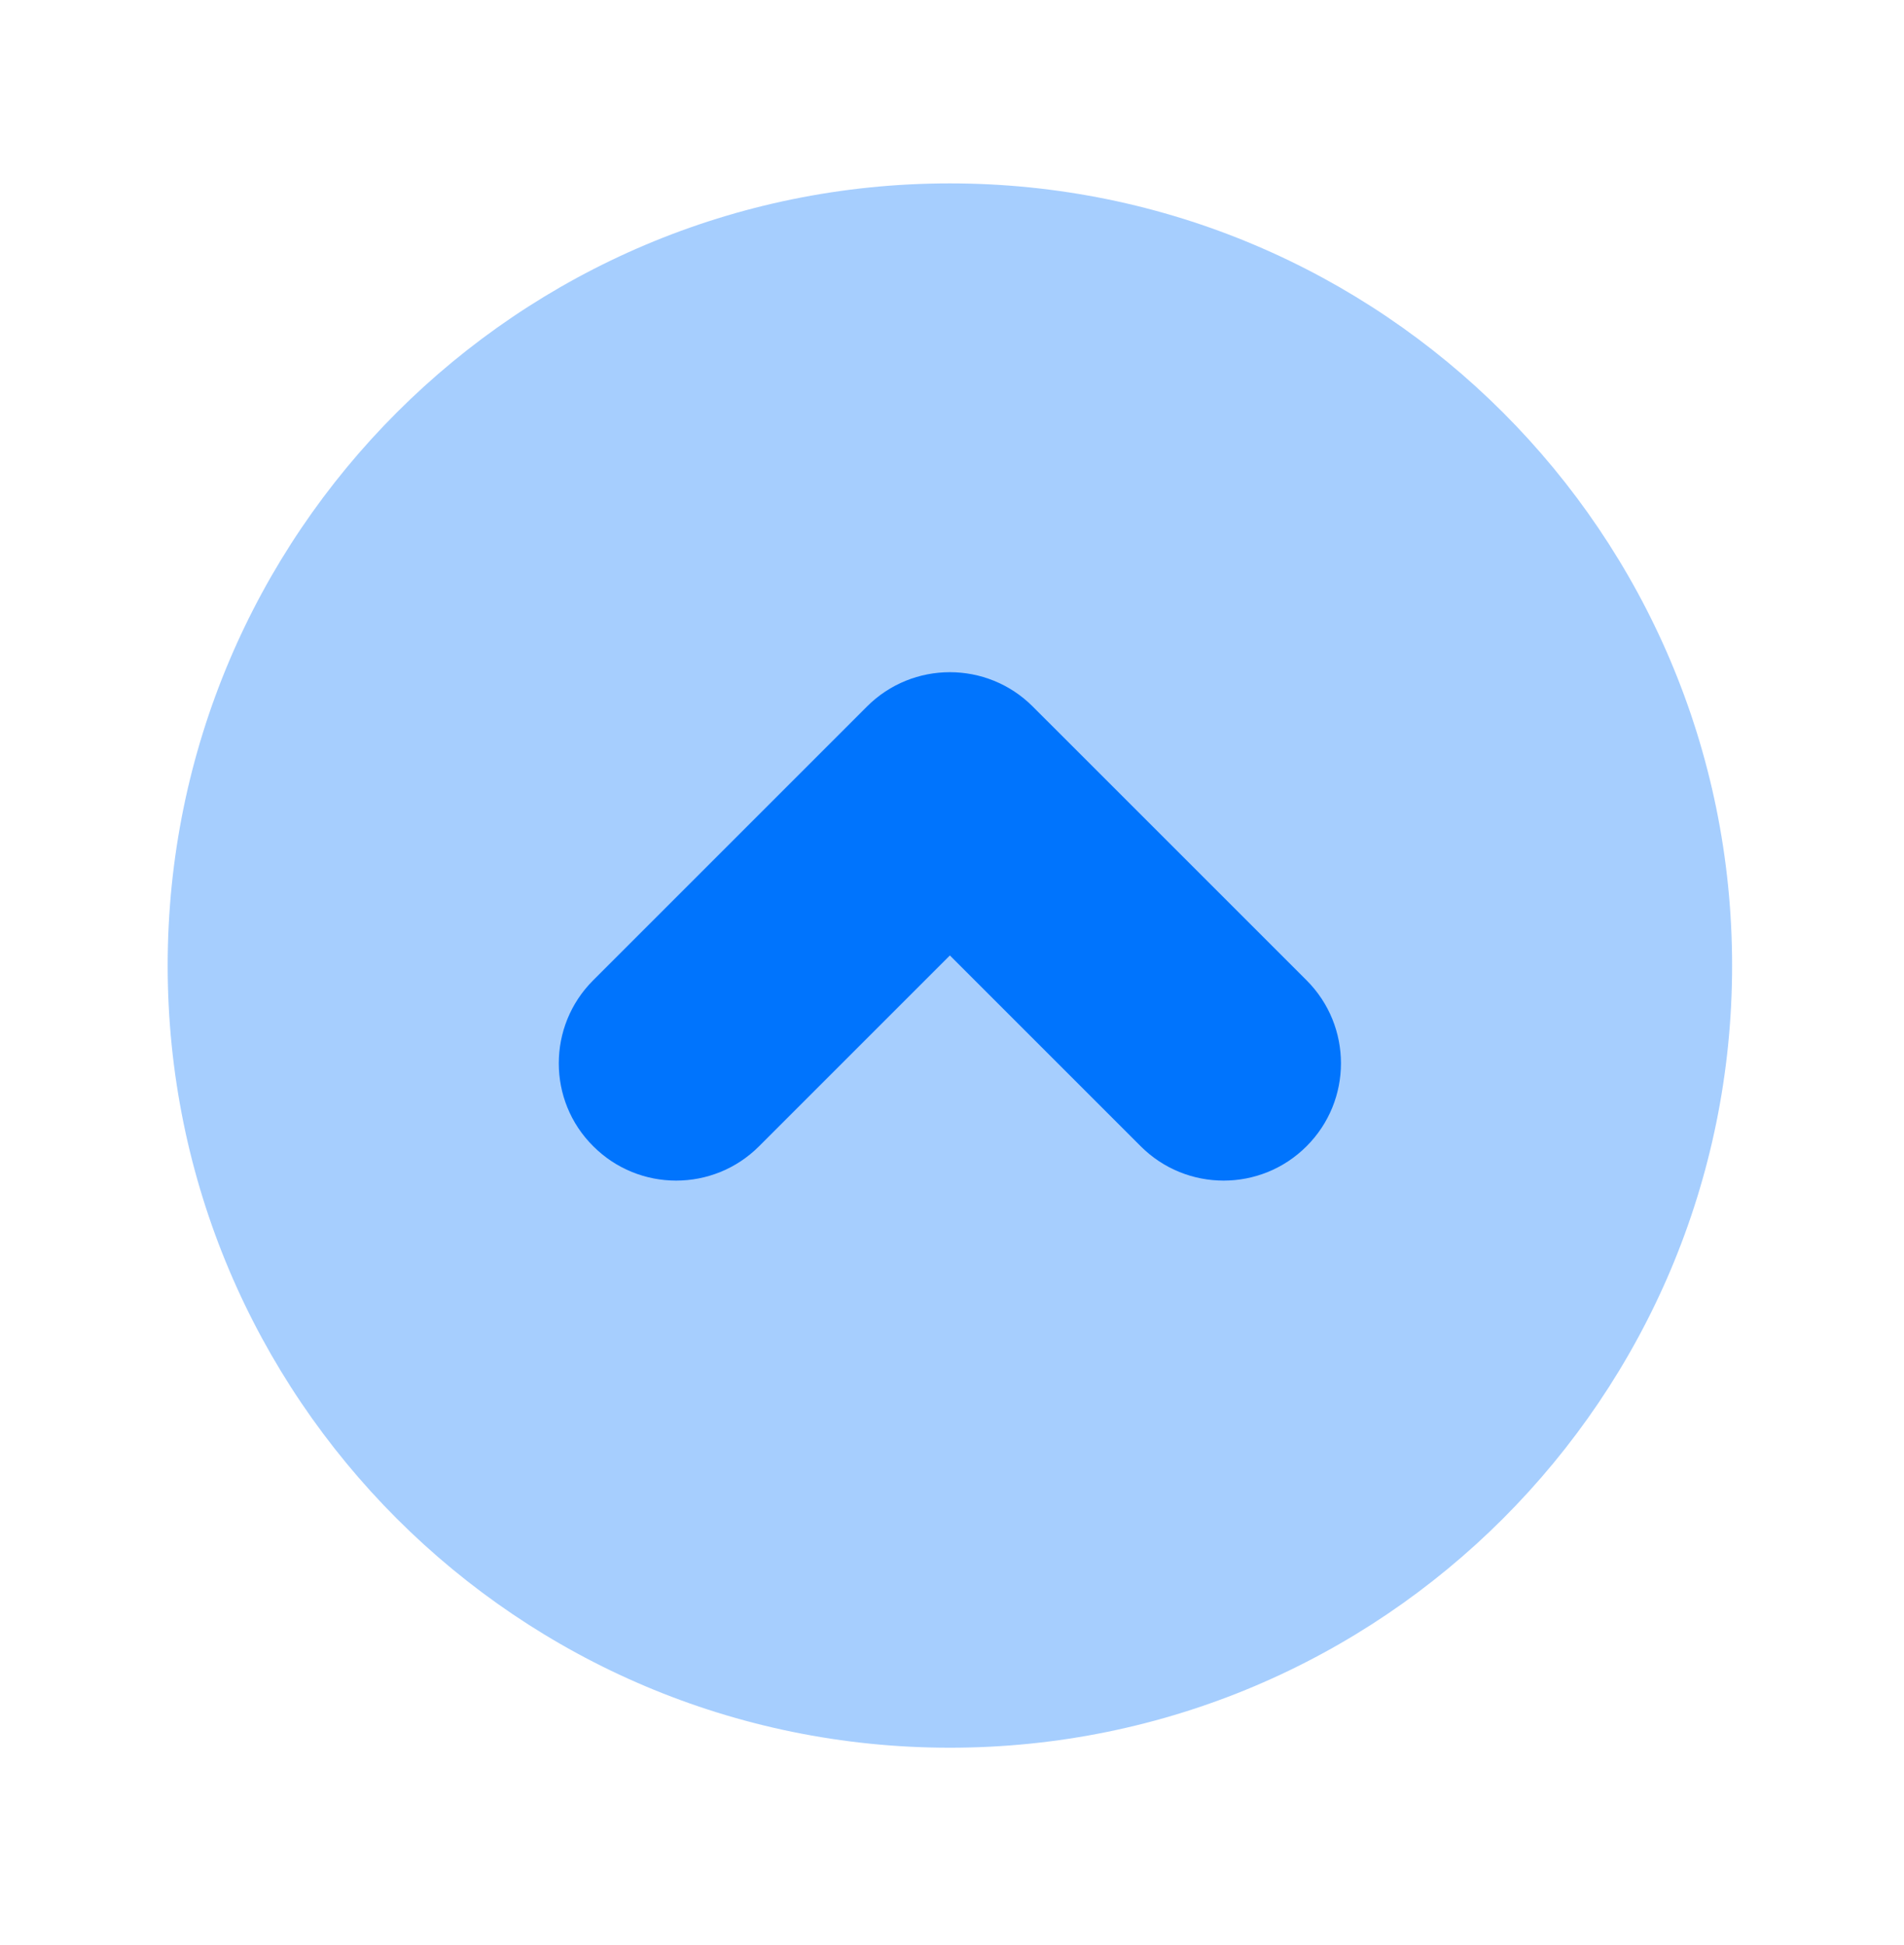 <svg width="46" height="47" viewBox="0 0 46 47" fill="none" xmlns="http://www.w3.org/2000/svg">
<path opacity="0.35" d="M22.949 42.227C33.386 42.227 41.847 33.766 41.847 23.329C41.847 12.892 33.386 4.431 22.949 4.431C12.512 4.431 4.051 12.892 4.051 23.329C4.051 33.766 12.512 42.227 22.949 42.227Z" fill="#0074FD"/>
<path d="M13.5 25.691C13.5 24.965 13.776 24.24 14.33 23.686L20.944 17.072C22.05 15.964 23.847 15.964 24.952 17.072L31.567 23.686C32.674 24.794 32.674 26.587 31.567 27.694C30.461 28.802 28.664 28.802 27.558 27.694L22.949 23.085L18.34 27.694C17.234 28.802 15.437 28.802 14.332 27.694C13.776 27.142 13.5 26.417 13.5 25.691Z" fill="#0074FD"/>
</svg>
